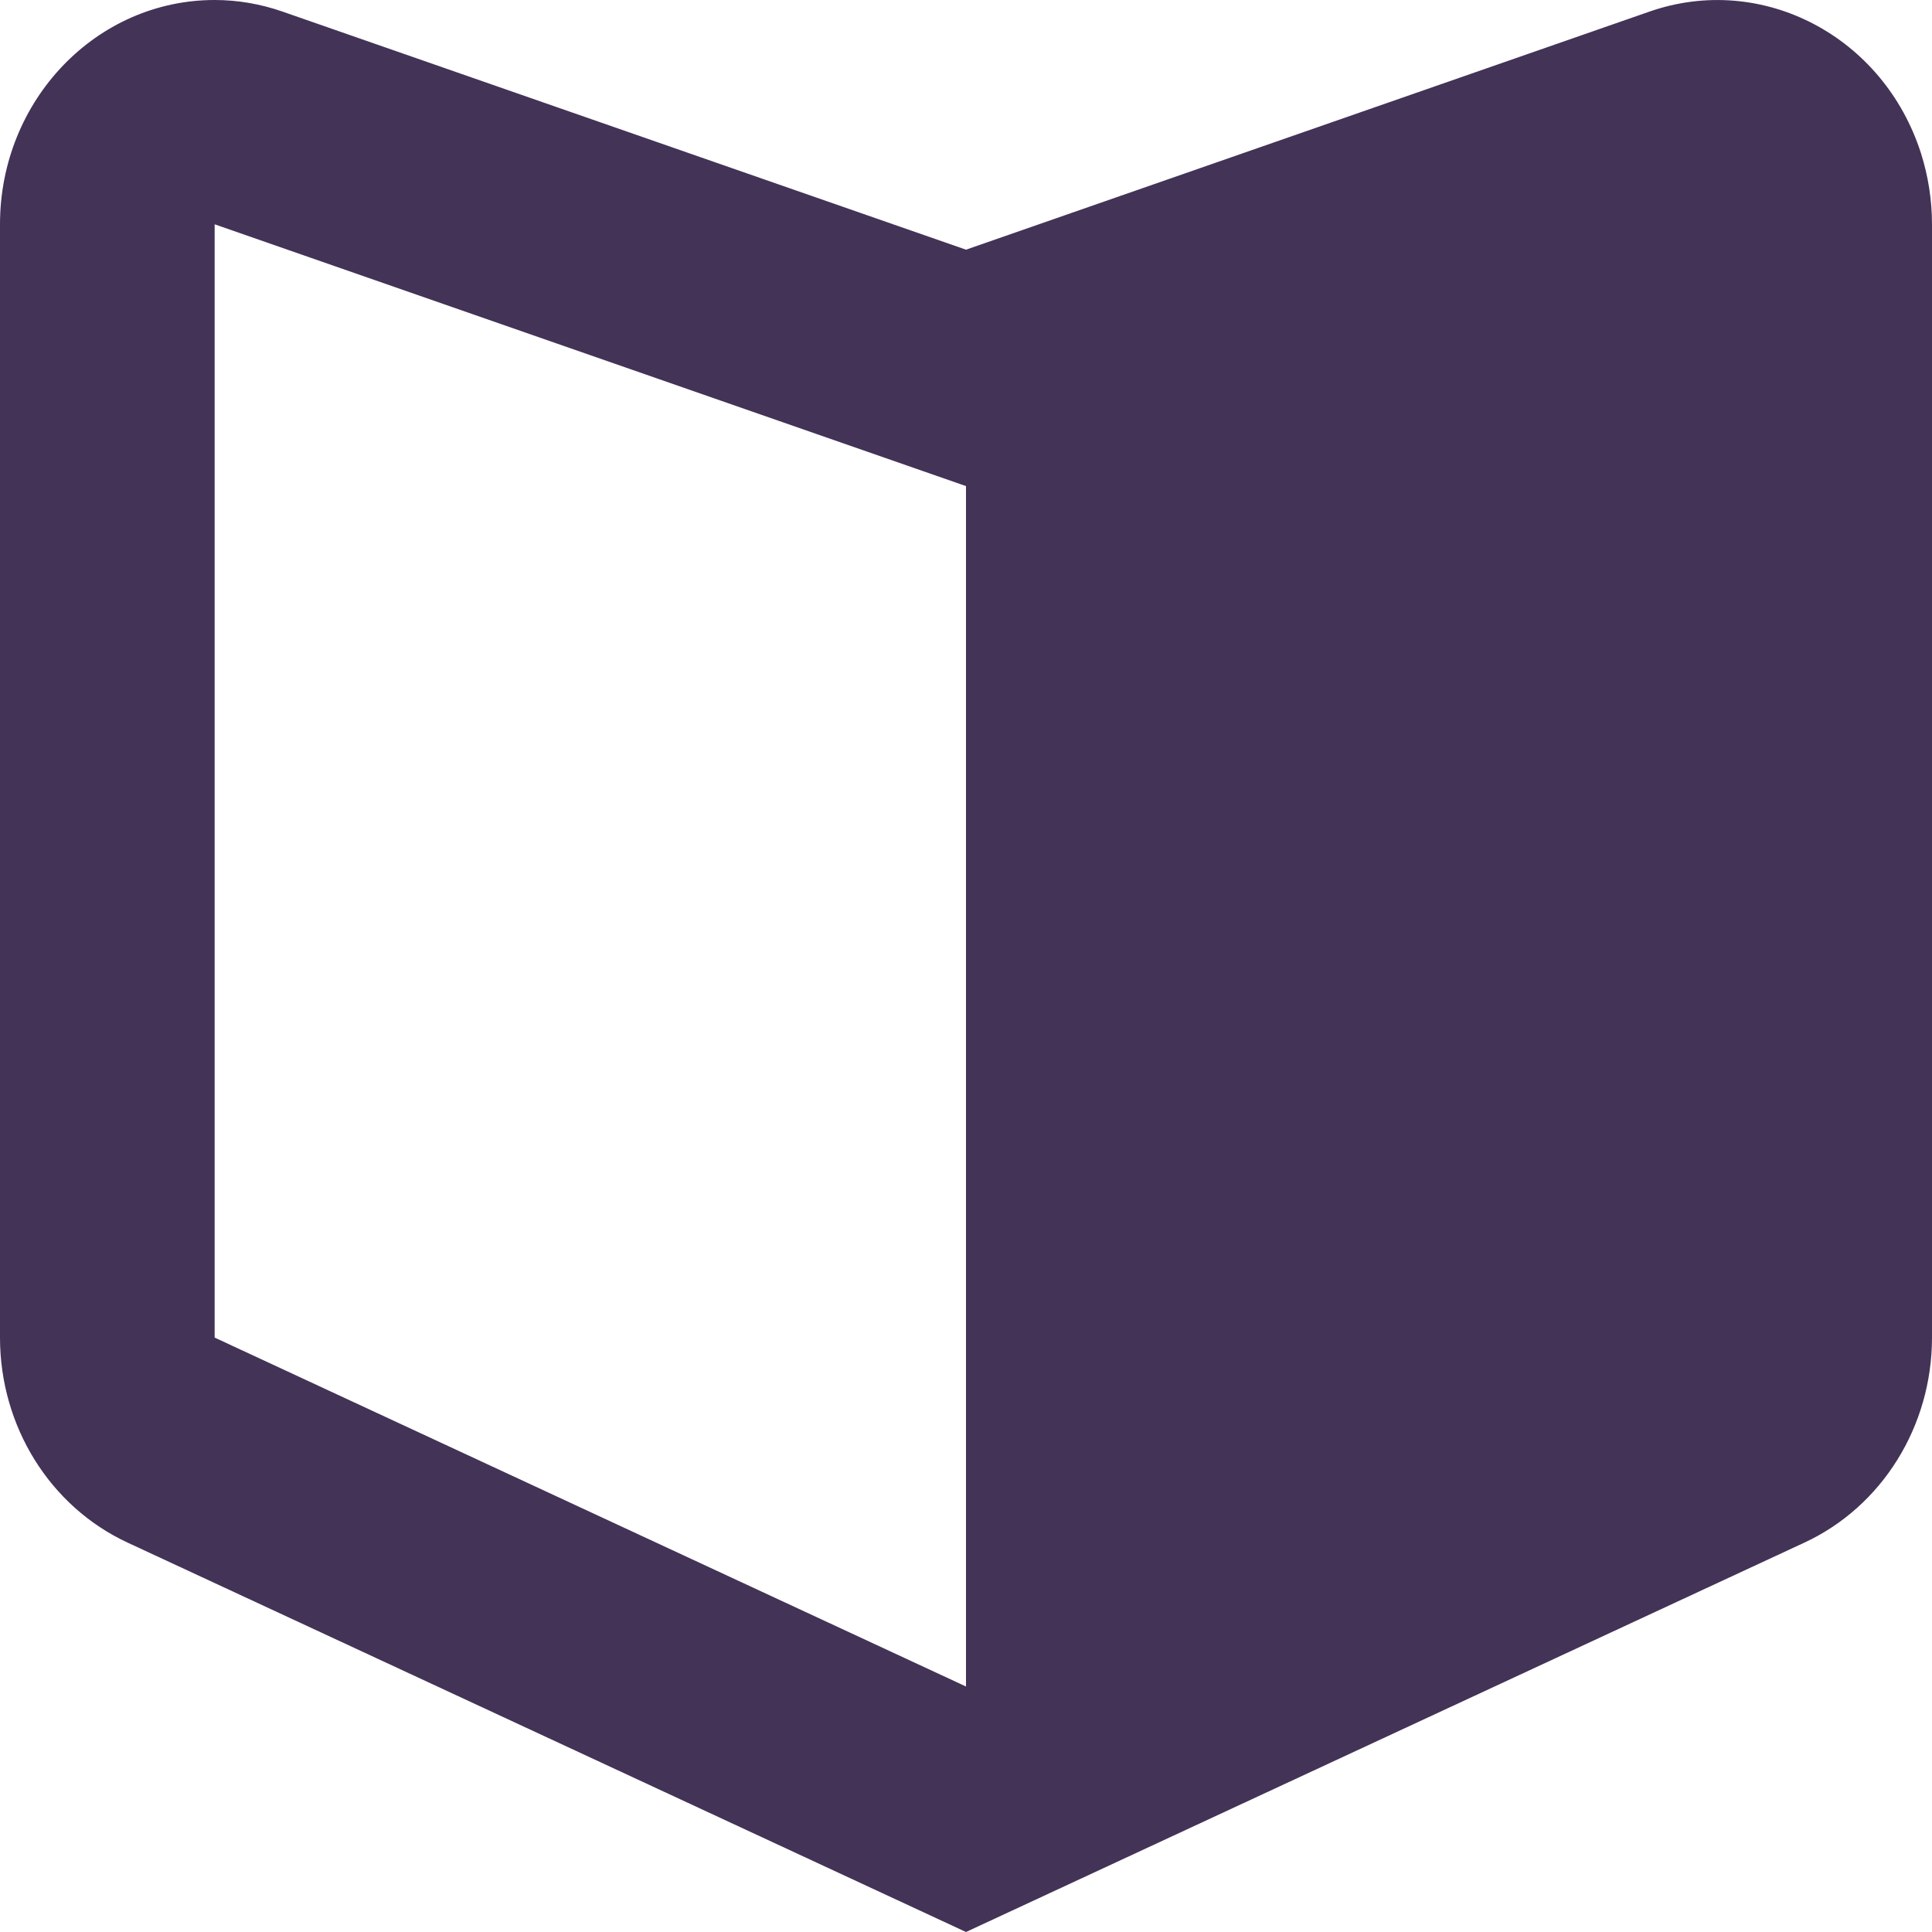 <svg width="30" height="30" viewBox="0 0 30 30" fill="none" xmlns="http://www.w3.org/2000/svg">
<path d="M15 7.548L3.333 3.483V20.77L15 26.188V7.548ZM4.387 0.18L15 3.877L25.613 0.18C27.358 -0.428 29.247 0.558 29.83 2.383C29.942 2.738 30 3.11 30 3.483V20.77C30 22.147 29.225 23.393 28.02 23.953L15 30L1.98 23.953C0.775 23.393 0 22.147 0 20.77V3.483C0 1.56 1.492 0 3.333 0C3.692 0 4.048 0.062 4.387 0.18Z" fill="#15002E" fill-opacity="0.8"/>
</svg>
